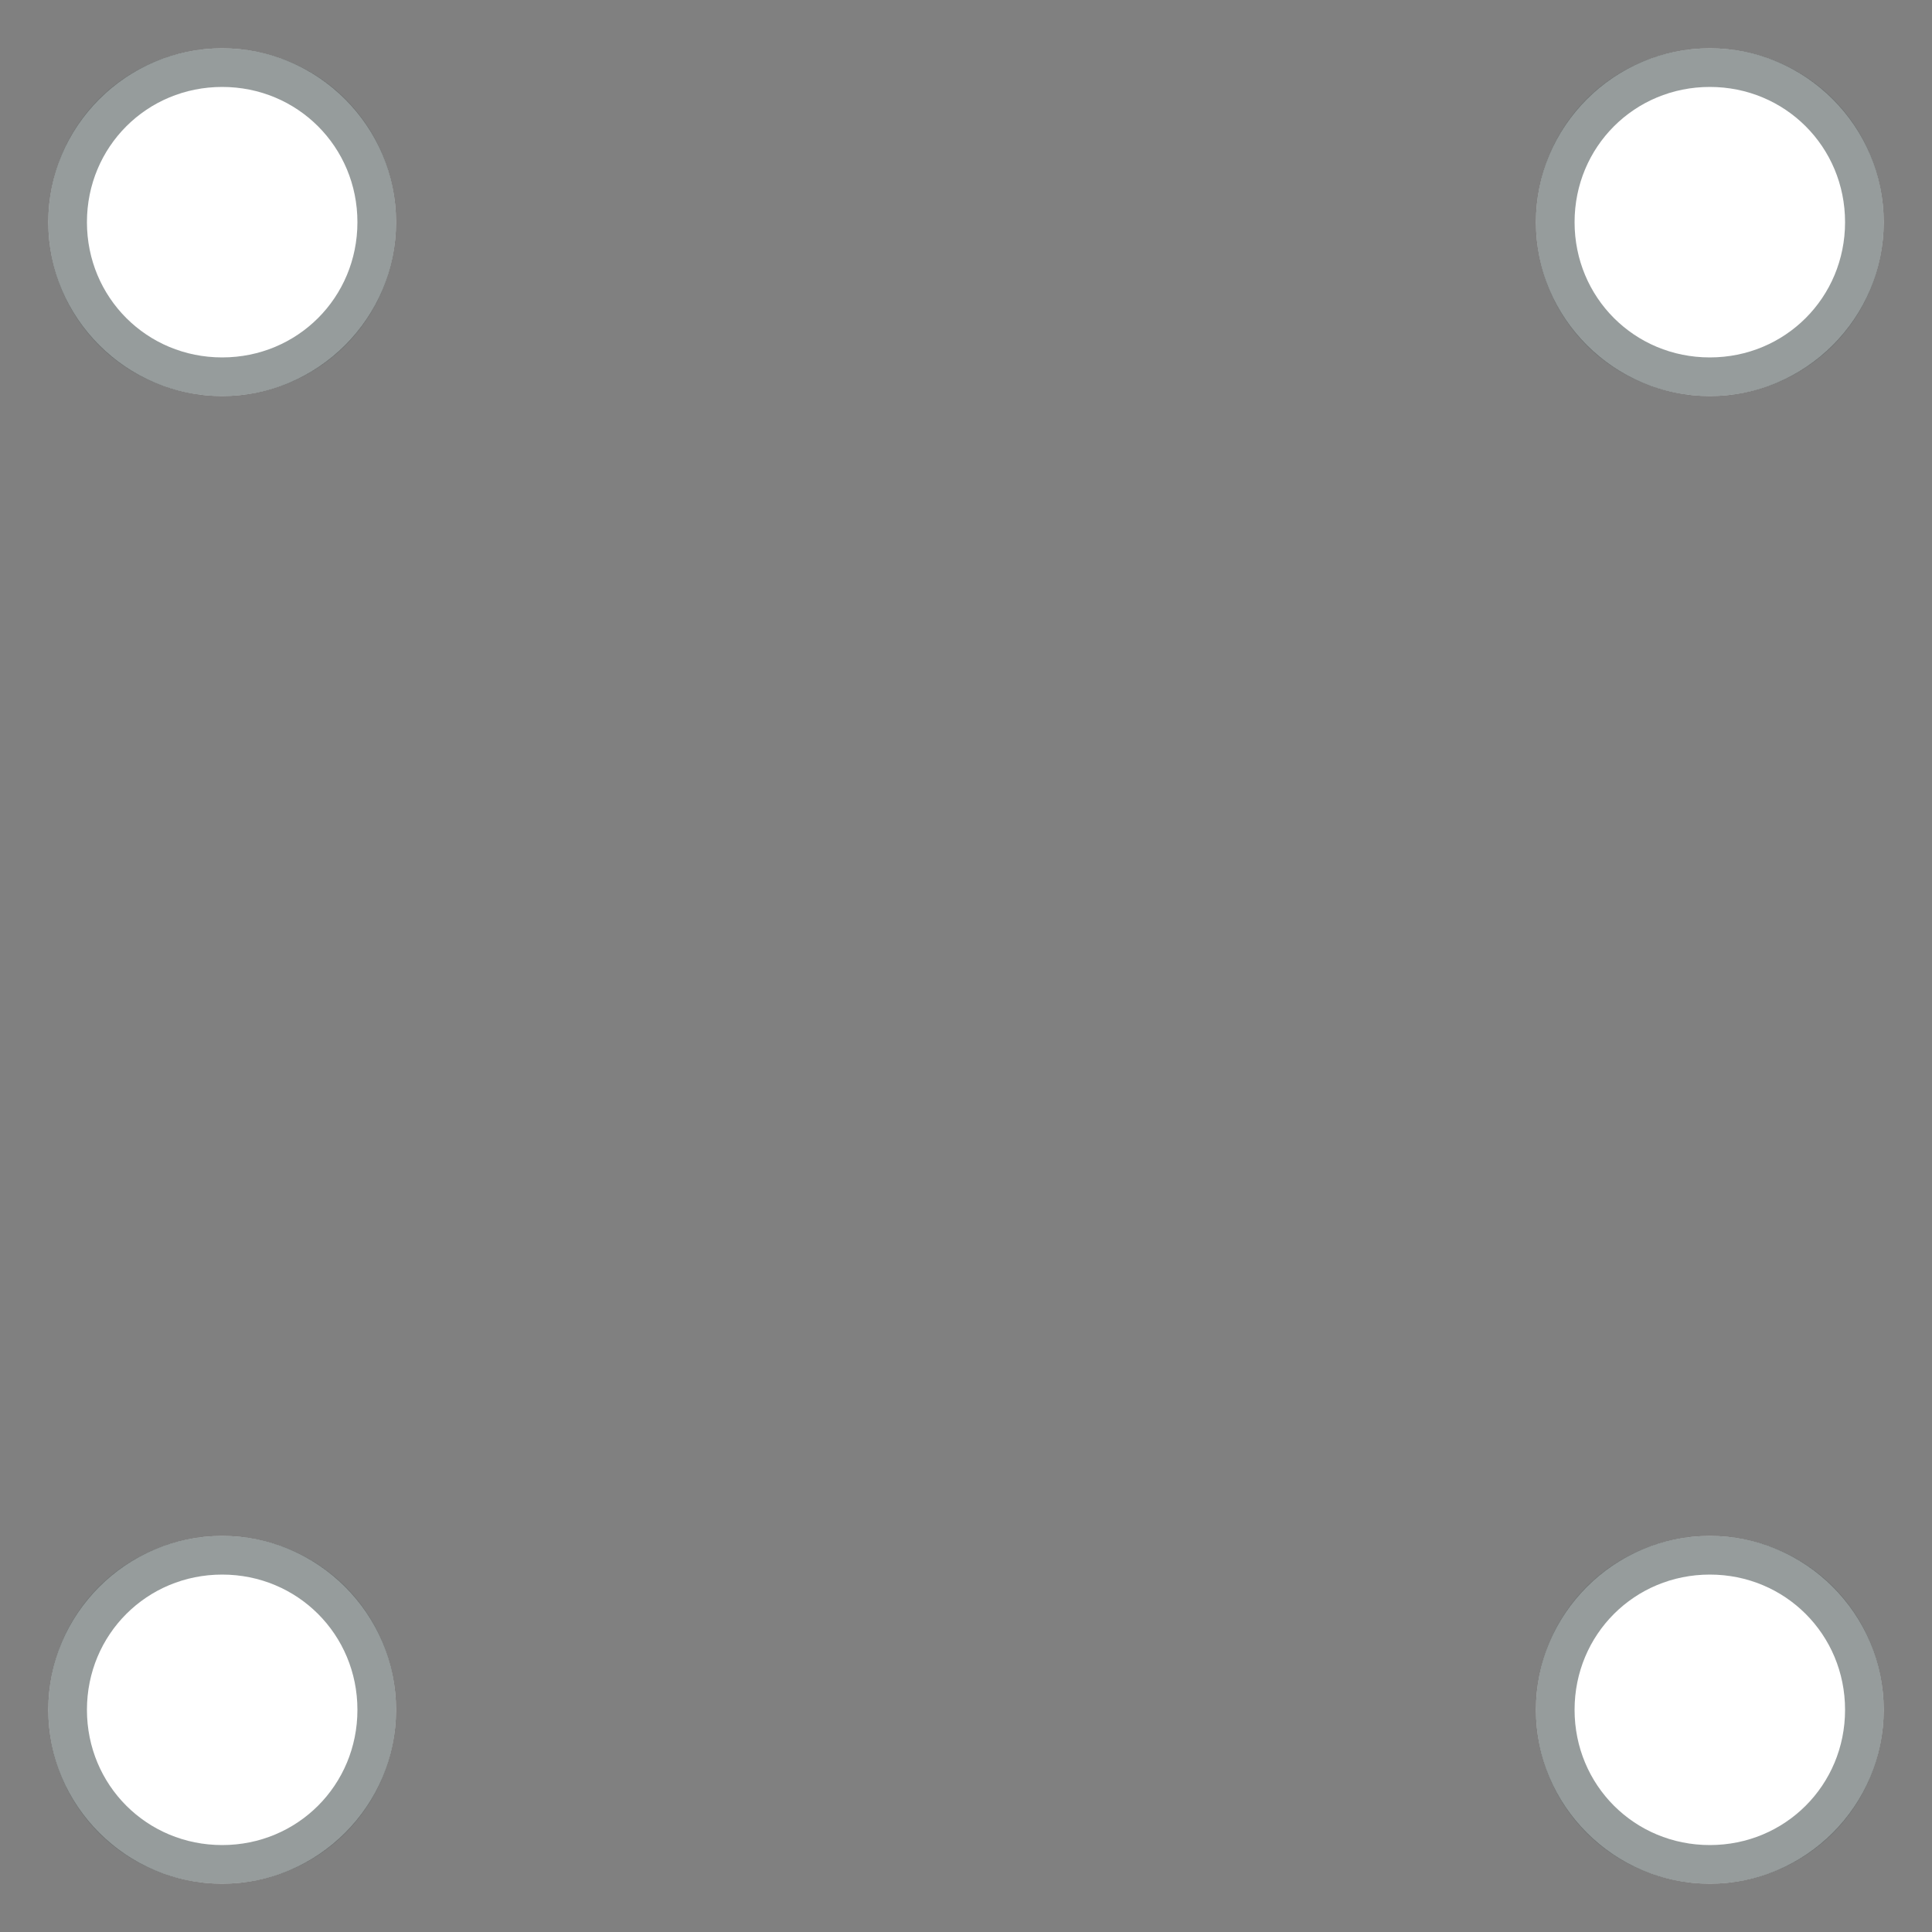 <?xml version="1.0" encoding="utf-8"?>
<!-- Generator: Adobe Illustrator 22.0.1, SVG Export Plug-In . SVG Version: 6.00 Build 0)  -->
<svg version="1.1" id="圖層_1" xmlns="http://www.w3.org/2000/svg" xmlns:xlink="http://www.w3.org/1999/xlink" x="0px" y="0px"
	 viewBox="0 0 100 100" style="enable-background:new 0 0 100 100;" xml:space="preserve">
<rect x="0" y="0" width="100" height="100" fill="#808080" stroke="none"/>
<style type="text/css">
	.st0{fill:#858B8B;}
	.st1{fill:#171719;}
	.st2{fill:#E5E5E5;}
	.st3{fill:#FFFFFF;}
	.st4{fill:#FFC408;}
	.st5{fill:#58B2DC;}
	.st6{fill:#CB4042;}
	.st7{fill:#9CC5A1;}
	.st8{fill:#227D51;}
	.st9{fill:#2D3A3A;}
	.st10{fill:#734338;}
	.st11{opacity:0.5;fill:#FFFFFF;}
	.st12{opacity:0.5;fill:#FFC408;}
	.st13{opacity:0.5;fill:#58B2DC;}
	.st14{opacity:0.5;fill:#CB4042;}
	.st15{opacity:0.5;fill:#9CC5A1;}
	.st16{opacity:0.5;fill:#227D51;}
	.st17{opacity:0.5;}
	.st18{fill:#EED071;}
	.st19{fill:none;}
	.st20{clip-path:url(#SVGID_4_);}
	.st21{opacity:0.5;fill:#FFFFFF;stroke:#3D3D3D;stroke-miterlimit:10;}
	.st22{opacity:0.5;fill:none;stroke:#FFFFFF;stroke-width:4;stroke-miterlimit:10;}
	.st23{clip-path:url(#SVGID_10_);}
	.st24{opacity:0.8;fill:none;stroke:#FFFFFF;stroke-width:4;stroke-miterlimit:10;}
	.st25{fill:#2C2D31;}
	.st26{opacity:0.5;fill:#FFFFFF;stroke:#3D3D3D;stroke-width:2;stroke-miterlimit:10;}
	.st27{fill:#979D9D;}
</style>
<g>
	<circle class="st3" cx="11.5" cy="11.5" r="9"/>
	<g class="st17">
		<path class="st9" d="M11.5,4.5c3.9,0,7,3.1,7,7s-3.1,7-7,7s-7-3.1-7-7S7.6,4.5,11.5,4.5 M11.5,2.5c-5,0-9,4-9,9s4,9,9,9s9-4,9-9
			S16.5,2.5,11.5,2.5L11.5,2.5z"/>
	</g>
</g>
<g>
	<circle class="st3" cx="88.5" cy="11.5" r="9"/>
	<g class="st17">
		<path class="st9" d="M88.5,4.5c3.9,0,7,3.1,7,7s-3.1,7-7,7s-7-3.1-7-7S84.6,4.5,88.5,4.5 M88.5,2.5c-5,0-9,4-9,9s4,9,9,9s9-4,9-9
			S93.5,2.5,88.5,2.5L88.5,2.5z"/>
	</g>
</g>
<g>
	<circle class="st3" cx="11.5" cy="88.5" r="9"/>
	<g class="st17">
		<path class="st9" d="M11.5,81.5c3.9,0,7,3.1,7,7s-3.1,7-7,7s-7-3.1-7-7S7.6,81.5,11.5,81.5 M11.5,79.5c-5,0-9,4-9,9s4,9,9,9
			s9-4,9-9S16.5,79.5,11.5,79.5L11.5,79.5z"/>
	</g>
</g>
<g>
	<circle class="st3" cx="88.5" cy="88.5" r="9"/>
	<g class="st17">
		<path class="st9" d="M88.5,81.5c3.9,0,7,3.1,7,7s-3.1,7-7,7s-7-3.1-7-7S84.6,81.5,88.5,81.5 M88.5,79.5c-5,0-9,4-9,9s4,9,9,9
			s9-4,9-9S93.5,79.5,88.5,79.5L88.5,79.5z"/>
	</g>
</g>
</svg>
